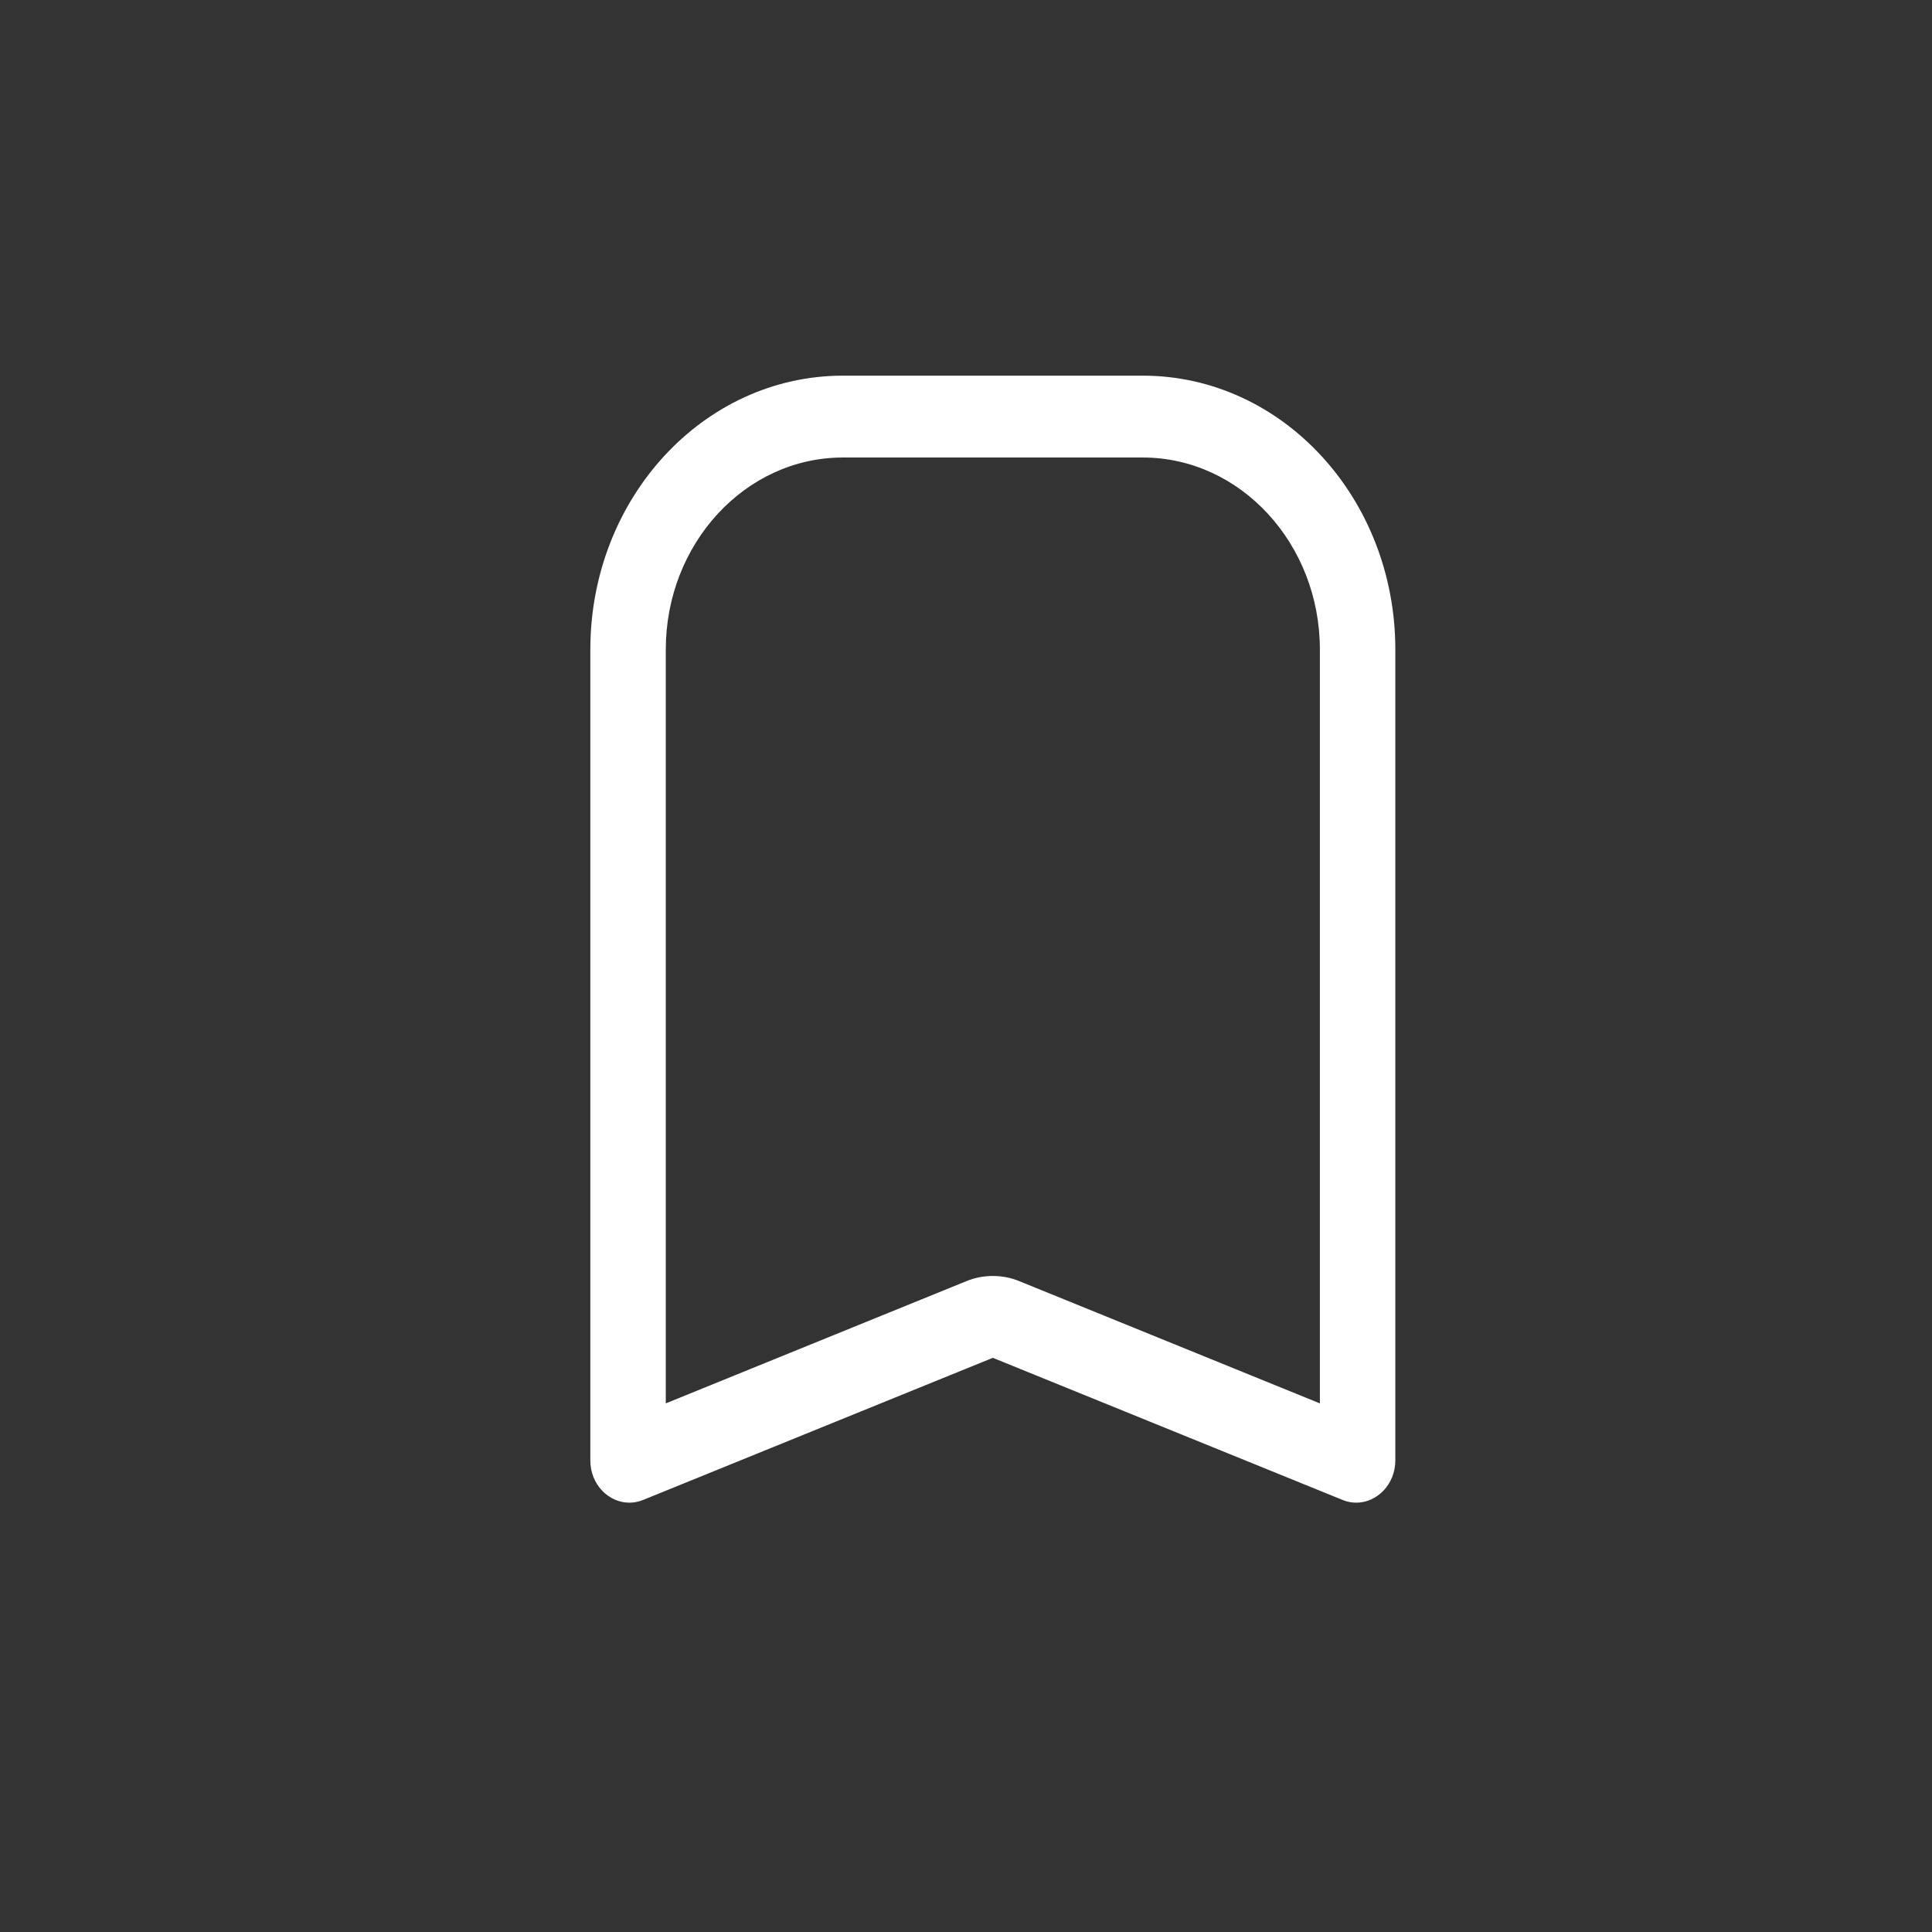 <svg width="36" height="36" viewBox="0 0 36 36" fill="none" xmlns="http://www.w3.org/2000/svg">
<rect x="0" y="0" width="36" height="36" fill="#333333" stroke="none"/>
<path d="M21.294 8.525C23.113 8.525 24.594 10.131 24.594 12.104V26.15L18.992 23.872C18.833 23.806 18.664 23.776 18.5 23.776C18.336 23.776 18.167 23.806 18.008 23.872L12.406 26.15V12.104C12.406 10.131 13.887 8.525 15.706 8.525H21.294ZM21.294 7H15.706C13.105 7 11 9.288 11 12.104V27.212C11 27.664 11.342 28 11.726 28C11.811 28 11.895 27.985 11.984 27.949L18.5 25.301L25.016 27.949C25.1 27.985 25.189 28 25.273 28C25.658 28 26 27.659 26 27.212V12.104C26 9.283 23.891 7 21.294 7Z" fill="white"/>
</svg>
